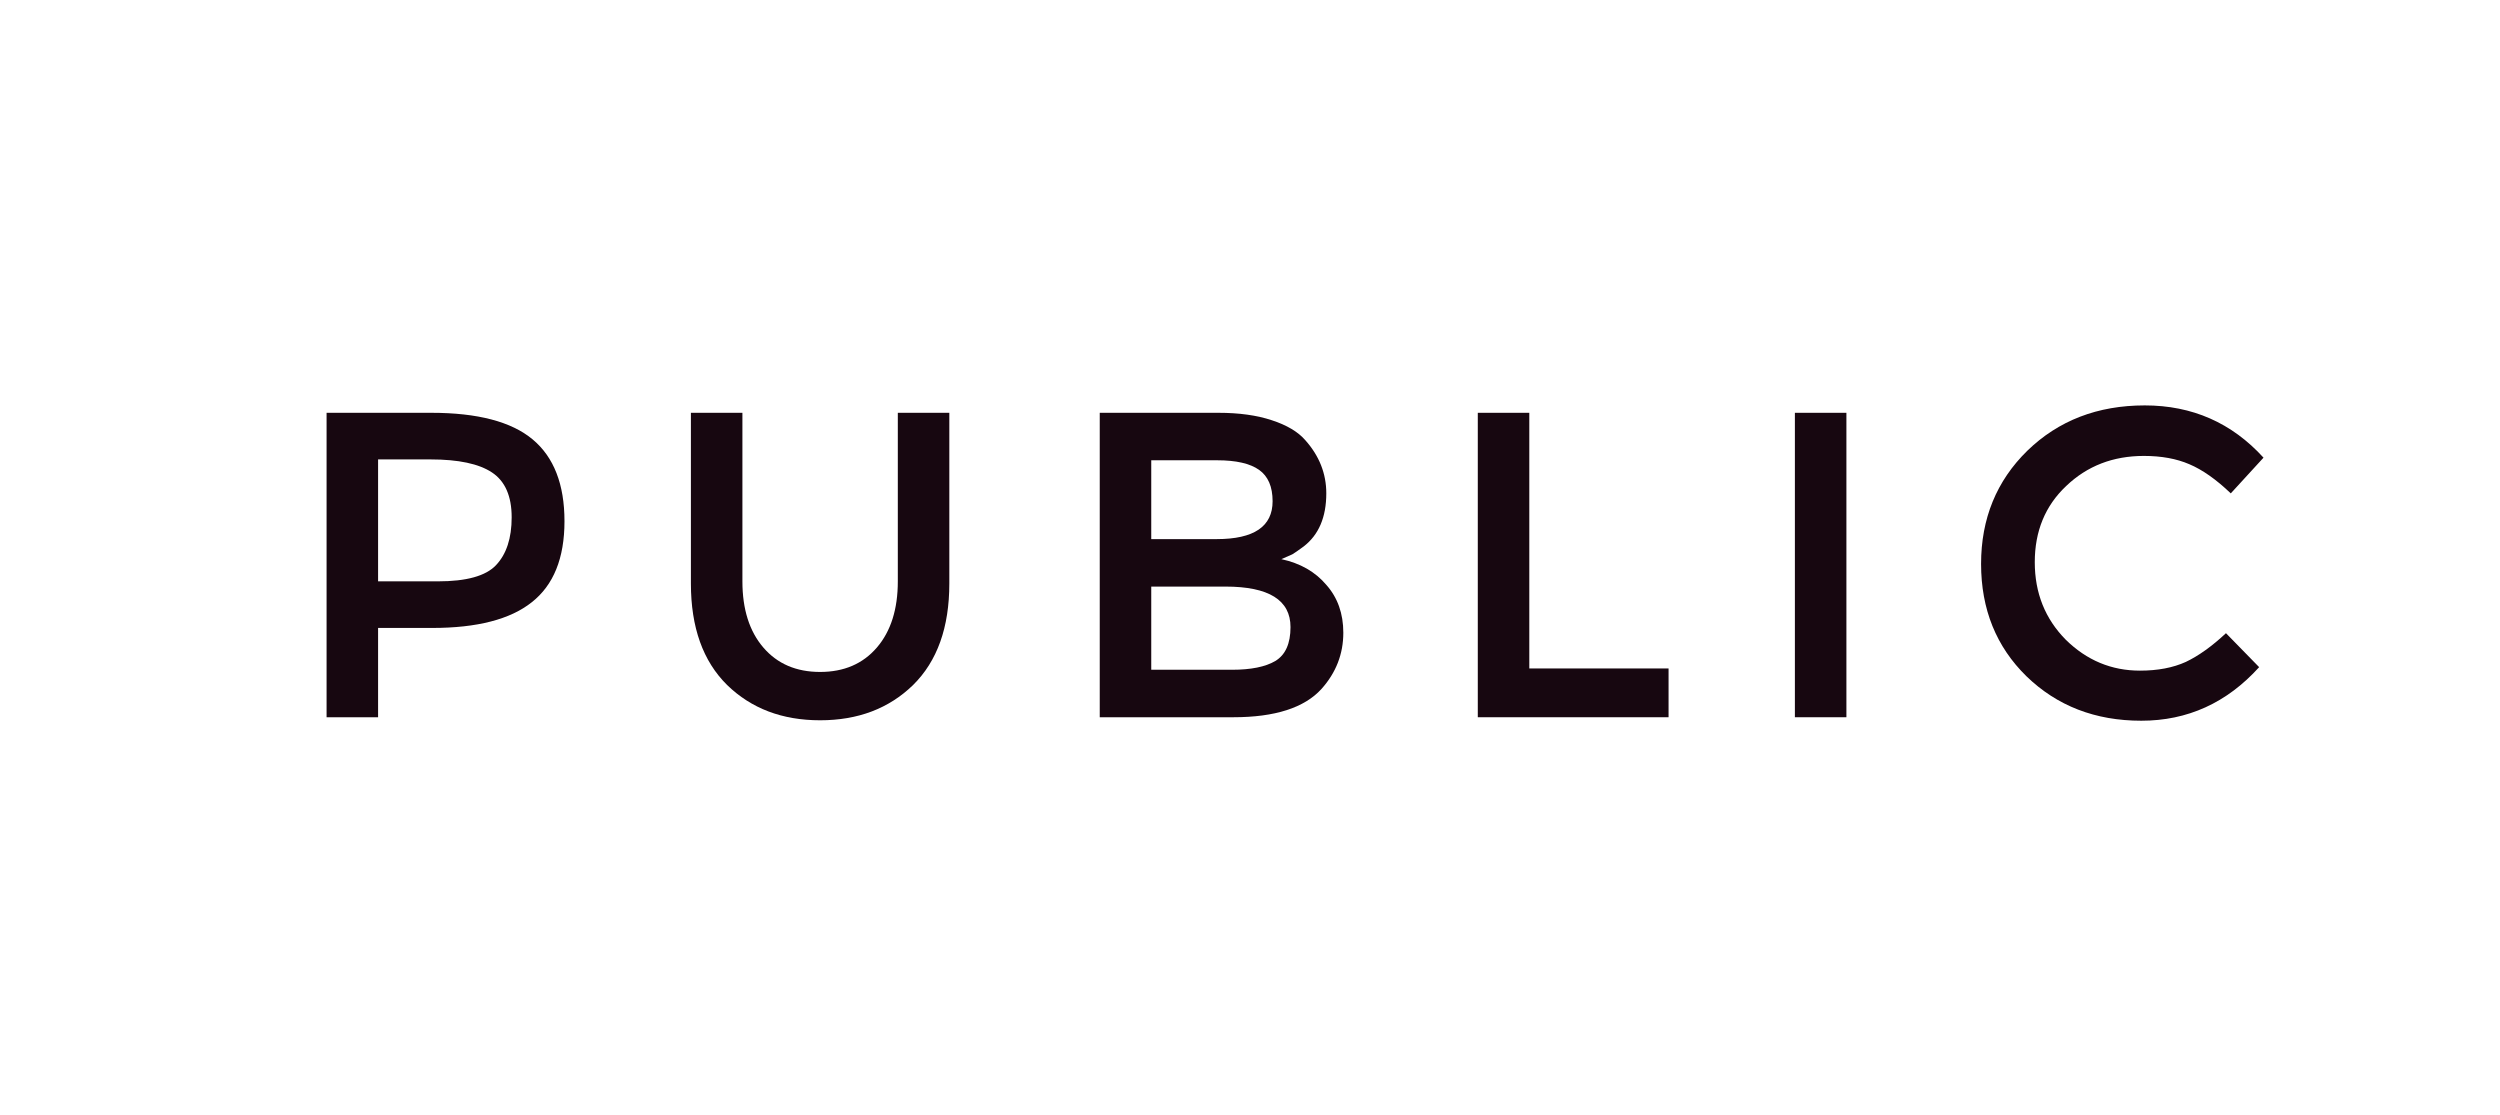 <svg width="222" height="99" viewBox="0 0 222 99" fill="none" xmlns="http://www.w3.org/2000/svg">
<path d="M38.303 36.657C42.412 36.657 45.41 37.444 47.296 39.017C49.183 40.589 50.126 43.013 50.126 46.287C50.126 49.562 49.157 51.959 47.219 53.481C45.306 55.002 42.361 55.762 38.381 55.762H33.574V63.691H29V36.657H38.303ZM38.885 51.624C41.417 51.624 43.136 51.147 44.04 50.193C44.971 49.214 45.436 47.796 45.436 45.939C45.436 44.057 44.854 42.729 43.691 41.956C42.529 41.182 40.707 40.796 38.226 40.796H33.574V51.624H38.885Z" fill="#170710"/>
<path d="M67.787 57.503C69.027 58.947 70.707 59.669 72.826 59.669C74.945 59.669 76.625 58.947 77.865 57.503C79.106 56.059 79.726 54.099 79.726 51.624V36.657H84.3V51.818C84.3 55.711 83.227 58.715 81.082 60.829C78.938 62.917 76.185 63.961 72.826 63.961C69.466 63.961 66.714 62.917 64.569 60.829C62.424 58.715 61.352 55.711 61.352 51.818V36.657H65.926V51.624C65.926 54.099 66.546 56.059 67.787 57.503Z" fill="#170710"/>
<path d="M109.519 63.691H97.657V36.657H108.201C110.035 36.657 111.612 36.877 112.93 37.315C114.274 37.753 115.269 38.346 115.915 39.094C117.155 40.486 117.775 42.059 117.775 43.812C117.775 45.926 117.103 47.499 115.76 48.53C115.269 48.891 114.933 49.123 114.752 49.227C114.571 49.304 114.248 49.446 113.783 49.652C115.462 50.013 116.793 50.773 117.775 51.934C118.783 53.068 119.287 54.486 119.287 56.188C119.287 58.07 118.641 59.733 117.349 61.177C115.824 62.853 113.214 63.691 109.519 63.691ZM102.231 47.873H108.046C111.353 47.873 113.007 46.751 113.007 44.508C113.007 43.219 112.607 42.291 111.806 41.724C111.005 41.157 109.764 40.873 108.084 40.873H102.231V47.873ZM102.231 59.475H109.402C111.082 59.475 112.361 59.217 113.24 58.702C114.144 58.16 114.597 57.155 114.597 55.685C114.597 53.287 112.671 52.088 108.821 52.088H102.231V59.475Z" fill="#170710"/>
<path d="M131.228 63.691V36.657H135.802V59.359H148.168V63.691H131.228Z" fill="#170710"/>
<path d="M159.386 36.657H163.961V63.691H159.386V36.657Z" fill="#170710"/>
<path d="M190.03 59.553C191.606 59.553 192.963 59.295 194.1 58.779C195.237 58.238 196.426 57.387 197.666 56.227L200.612 59.243C197.744 62.414 194.255 64 190.146 64C186.063 64 182.665 62.685 179.951 60.055C177.264 57.425 175.92 54.099 175.92 50.077C175.92 46.055 177.29 42.703 180.029 40.022C182.794 37.341 186.27 36 190.456 36C194.669 36 198.183 37.547 201 40.641L198.093 43.812C196.801 42.575 195.573 41.711 194.41 41.221C193.273 40.731 191.929 40.486 190.379 40.486C187.639 40.486 185.34 41.376 183.479 43.155C181.618 44.908 180.688 47.164 180.688 49.923C180.688 52.656 181.605 54.95 183.44 56.807C185.301 58.637 187.497 59.553 190.03 59.553Z" fill="#170710"/>
</svg>
